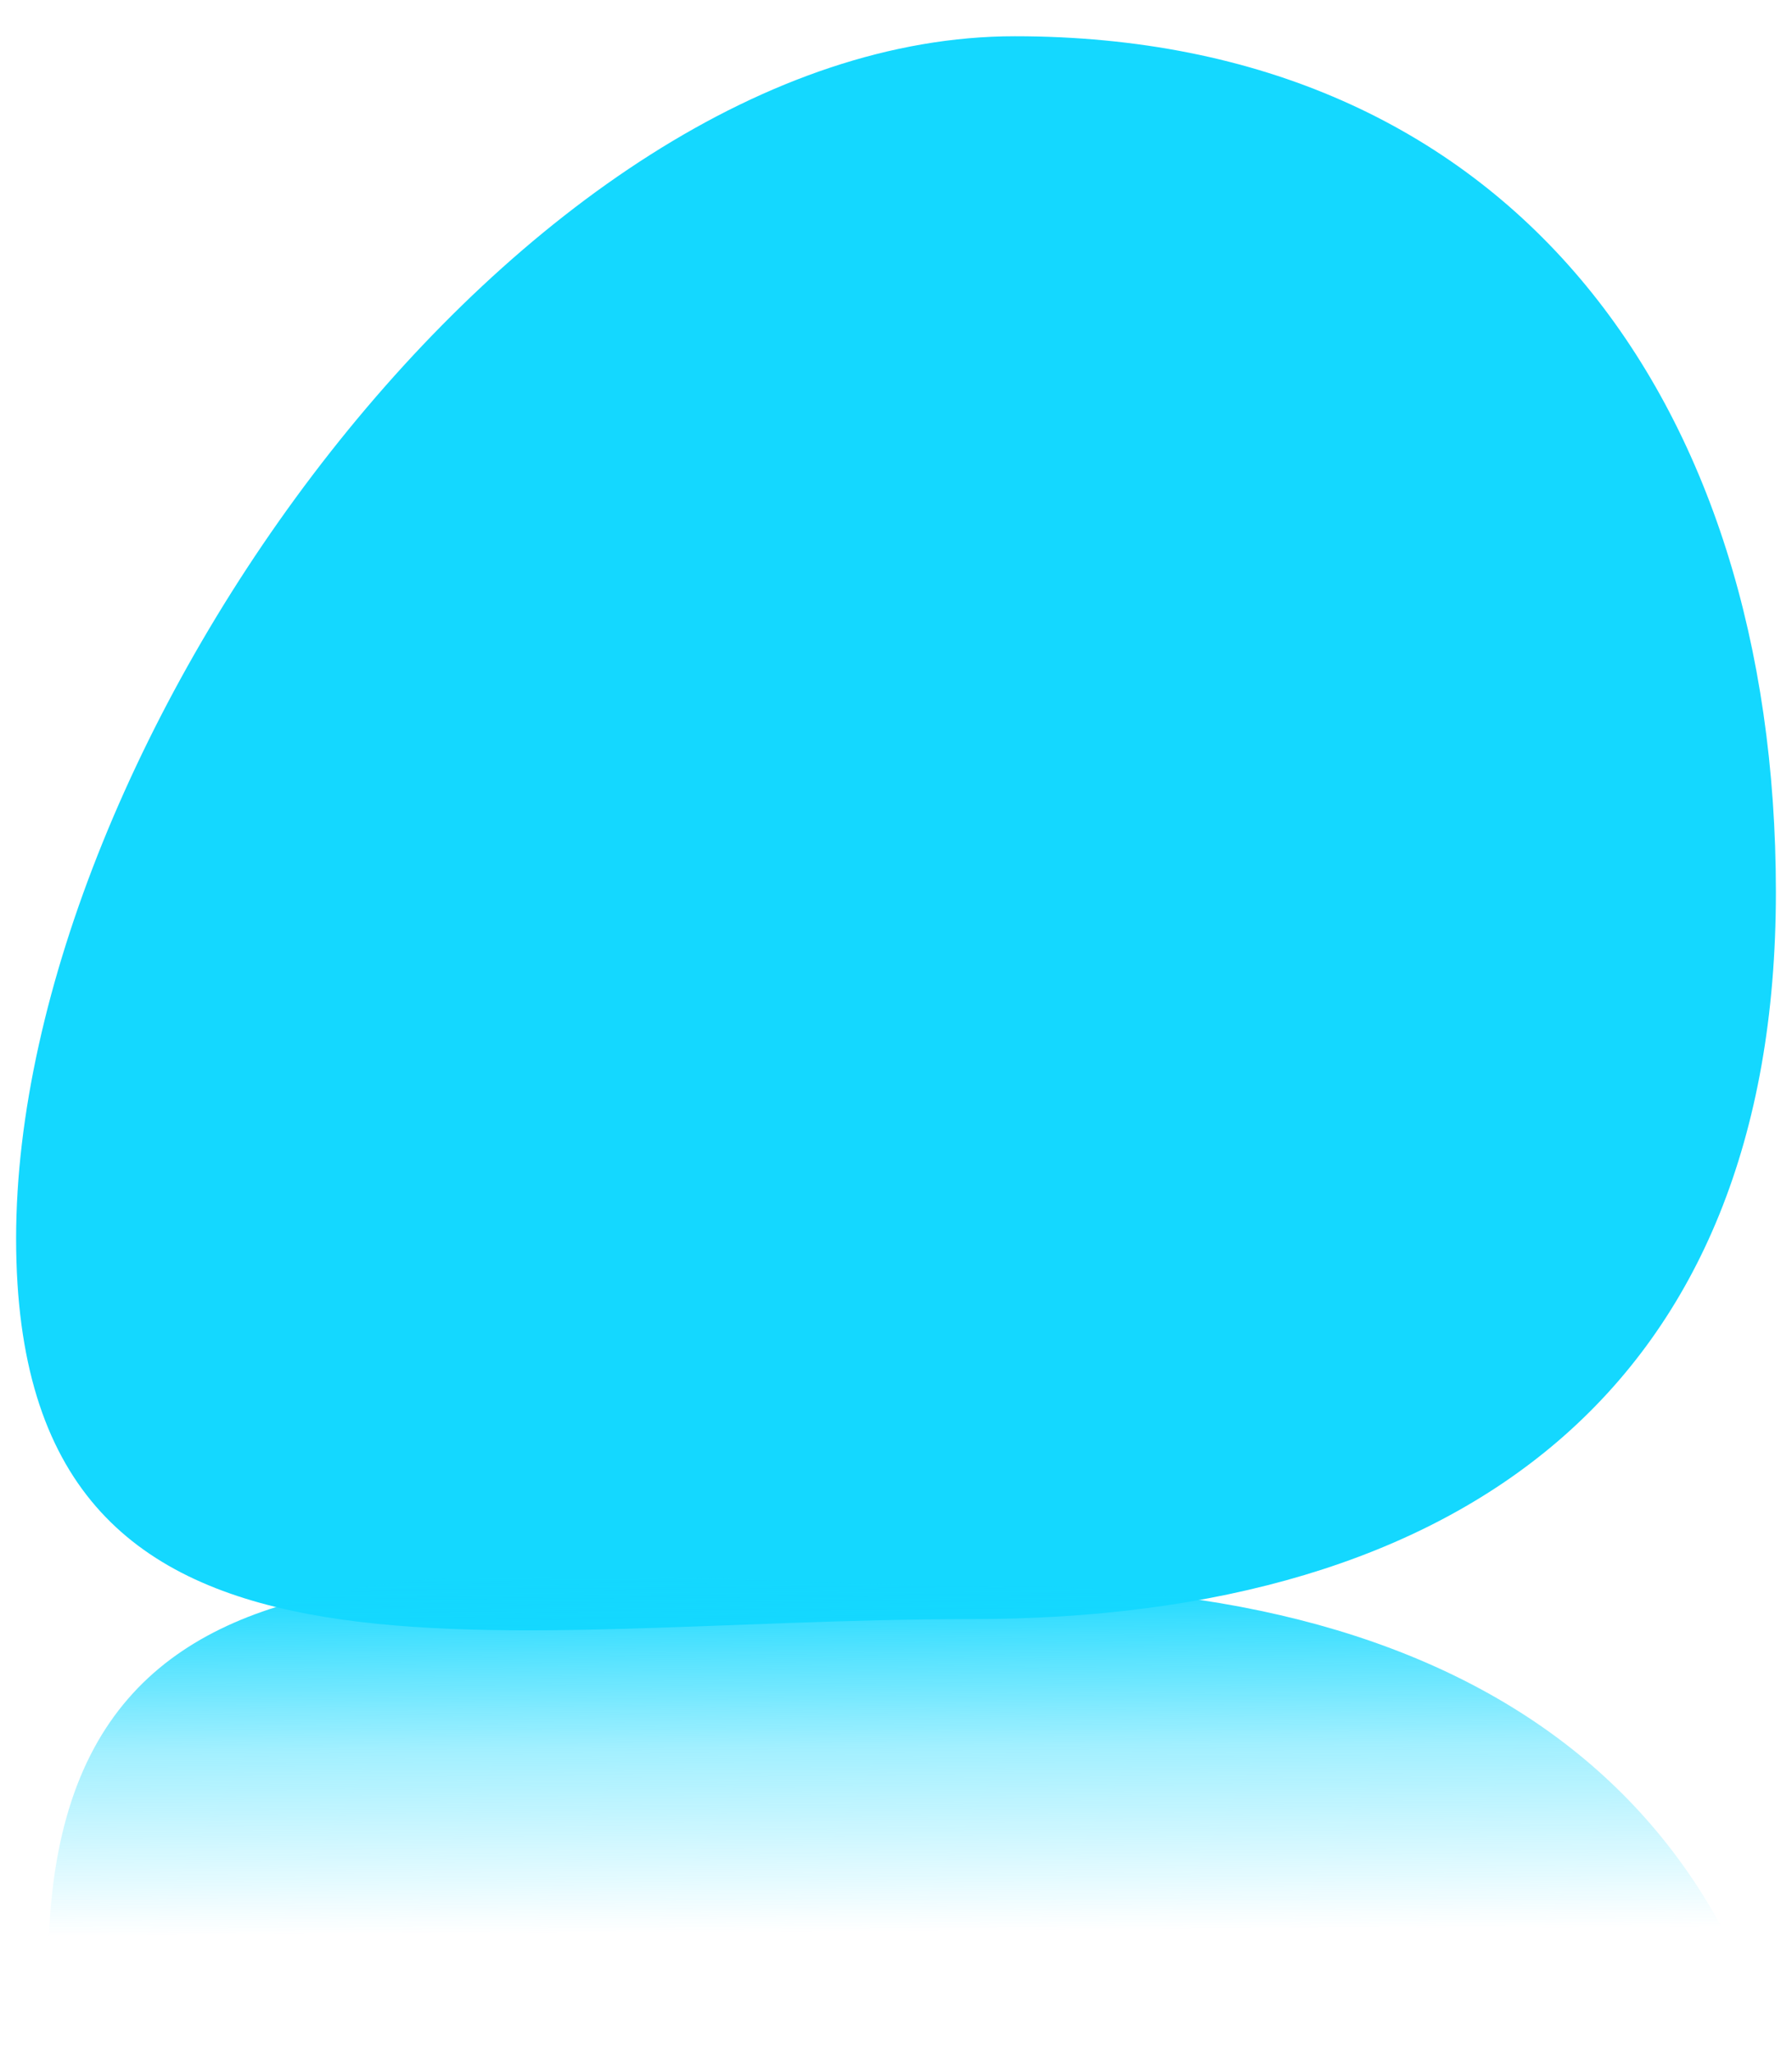 <svg width="445" height="510" viewBox="0 0 445 510" fill="none" xmlns="http://www.w3.org/2000/svg">
<g clip-path="url(#clip0_51_94)">
<path d="M441 221.5C441 344.107 363.607 402 241 402C118.393 402 4 430.107 4 307.5C4 184.893 129.393 9 252 9C374.607 9 441 98.893 441 221.5Z" fill="#14D8FF"/>
<path d="M449 574.278C449 451.67 371.607 393.778 249 393.778C126.393 393.778 12 365.67 12 488.278C12 610.885 137.393 786.778 260 786.778C382.607 786.778 449 696.885 449 574.278Z" fill="url(#paint0_linear_51_94)"/>
</g>
<defs>
<linearGradient id="paint0_linear_51_94" x1="231" y1="479.5" x2="230.5" y2="391" gradientUnits="userSpaceOnUse">
<stop stop-color="#14D8FF" stop-opacity="0"/>
<stop offset="0.521" stop-color="#14D8FF" stop-opacity="0.401"/>
<stop offset="1" stop-color="#14D8FF"/>
</linearGradient>
<clipPath id="clip0_51_94">
<rect width="445" height="510" fill="white"/>
</clipPath>
</defs>
</svg>
